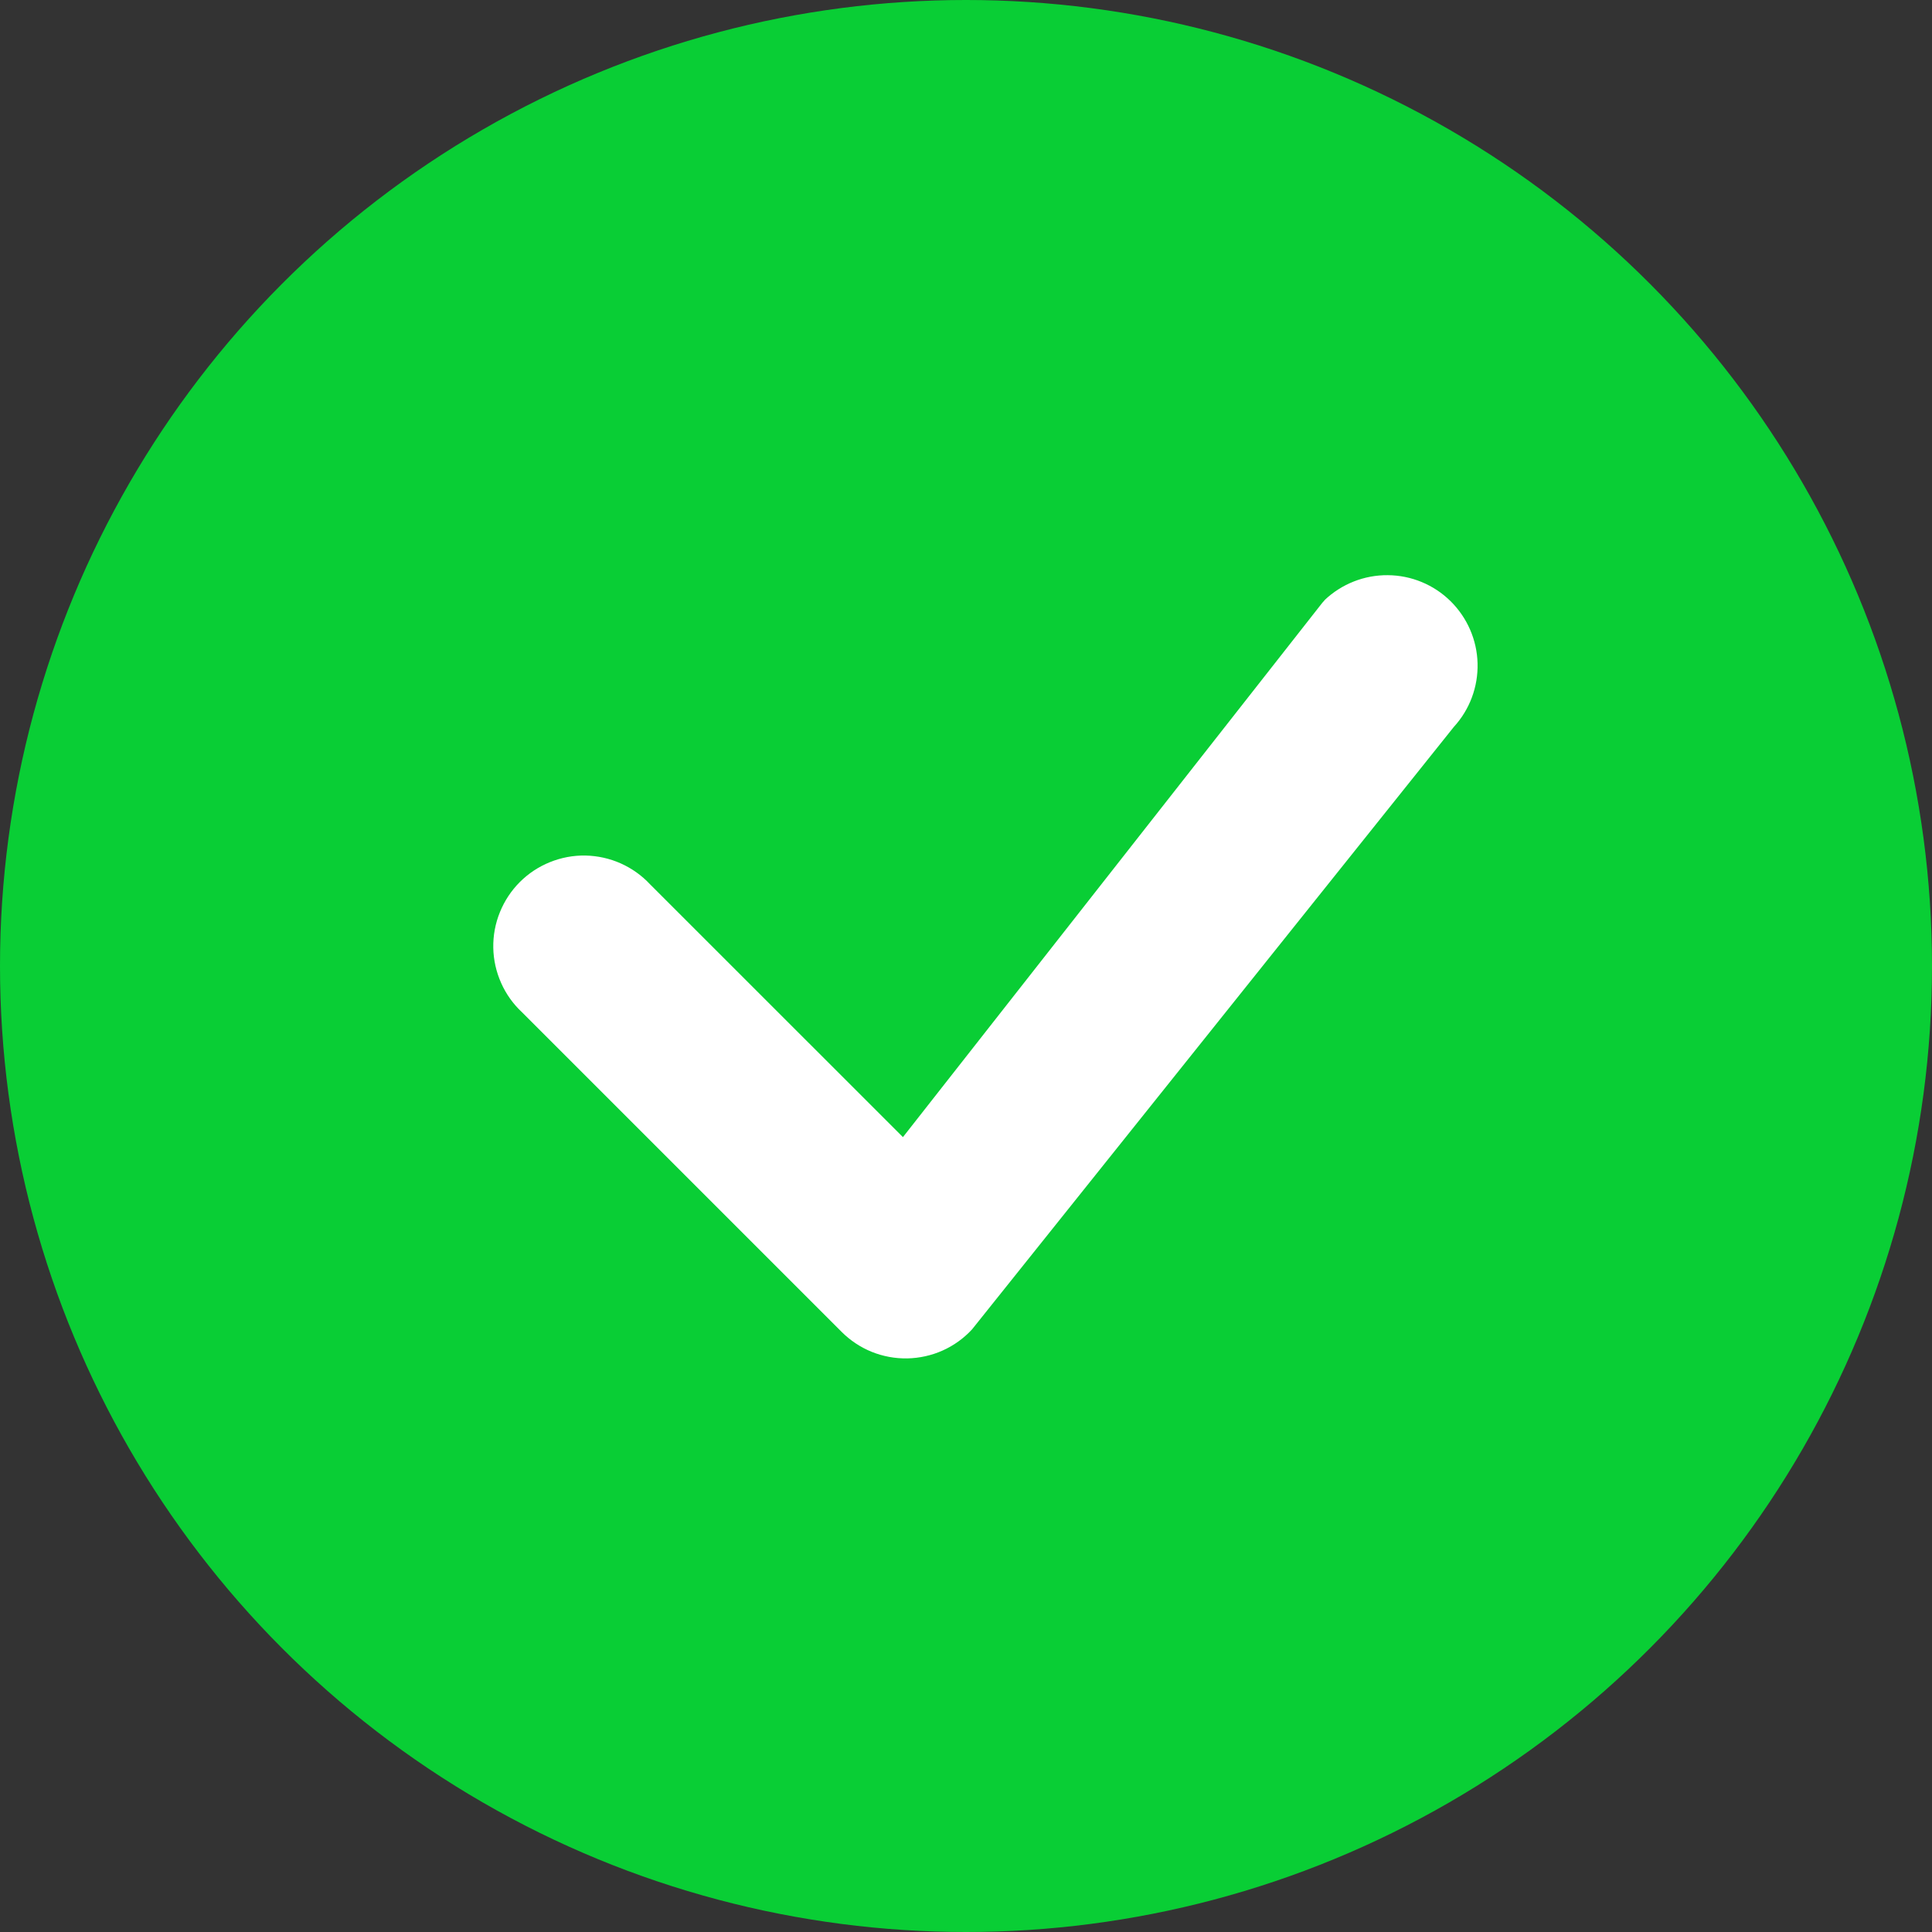 <svg width="28" height="28" viewBox="0 0 28 28" fill="none" xmlns="http://www.w3.org/2000/svg">
<rect x="0" y="0" width="28" height="28" fill="#333333" stroke="none"/>
<circle cx="14" cy="14" r="14" fill="#09CE35"/>
<path d="M19.197 8.697C19.444 8.463 19.772 8.333 20.112 8.336C20.453 8.338 20.779 8.473 21.021 8.711C21.264 8.95 21.405 9.273 21.414 9.613C21.423 9.954 21.3 10.284 21.07 10.535L14.087 19.267C13.967 19.397 13.822 19.501 13.661 19.573C13.5 19.645 13.326 19.683 13.15 19.687C12.973 19.69 12.798 19.658 12.634 19.592C12.471 19.526 12.322 19.427 12.197 19.302L7.567 14.672C7.438 14.552 7.334 14.407 7.263 14.246C7.191 14.085 7.152 13.911 7.149 13.735C7.146 13.559 7.178 13.384 7.245 13.22C7.311 13.057 7.409 12.908 7.533 12.784C7.658 12.659 7.806 12.561 7.97 12.495C8.133 12.429 8.308 12.396 8.485 12.399C8.661 12.403 8.835 12.441 8.996 12.513C9.157 12.585 9.302 12.688 9.422 12.817L13.086 16.48L19.164 8.736C19.175 8.723 19.187 8.71 19.199 8.697H19.197Z" fill="white"/>
</svg>
